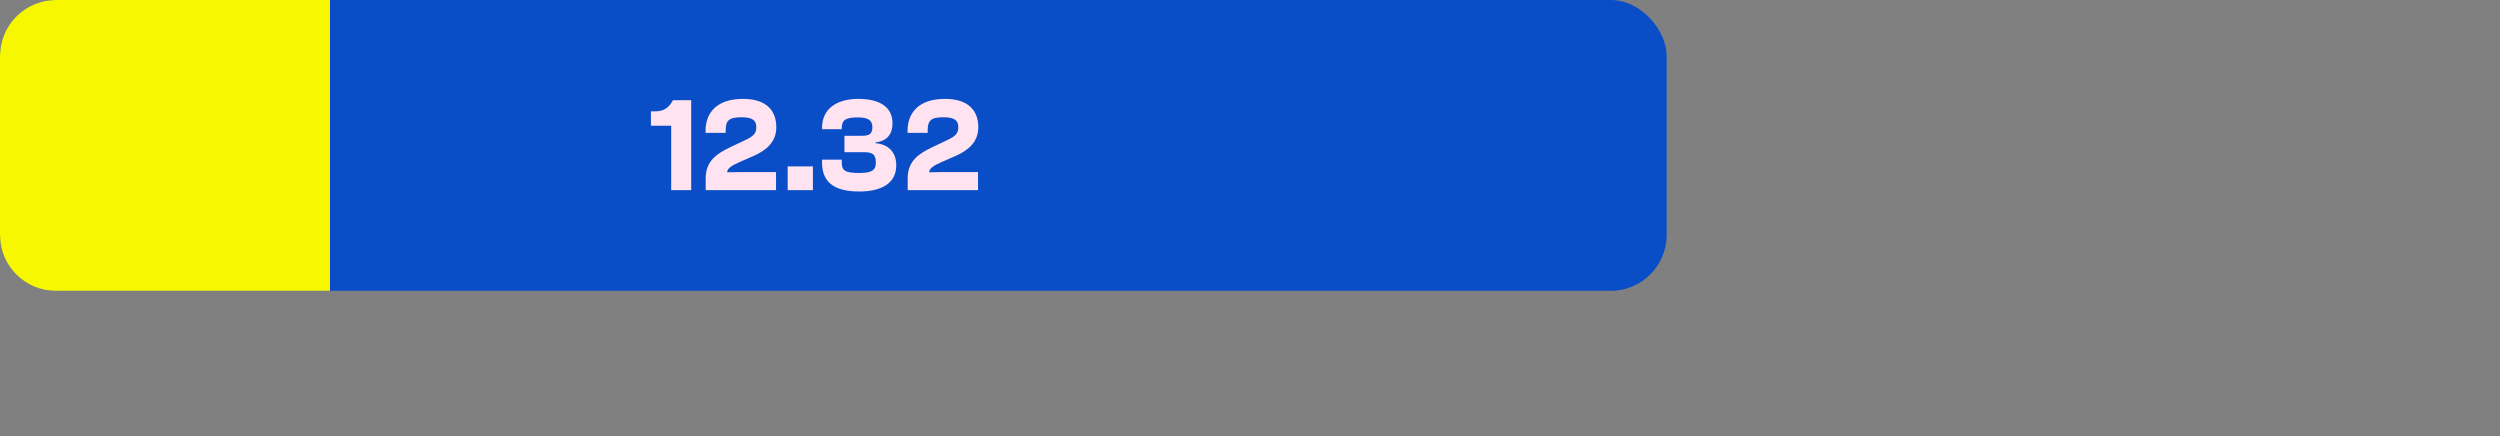 <svg width="298" height="52" viewBox="0 0 447 78" fill="none" xmlns="http://www.w3.org/2000/svg">
<rect x="0" y="0" width="447" height="78" fill="#808080" stroke="none"/>
<rect width="298" height="52" rx="10" fill="#094EC7"/>
<path d="M123.584 34H120.008V22.48H116.384V19.912H117.104C118.616 19.912 119.552 19.36 120.32 17.92H123.584V34ZM138.755 34H126.179V31.84C126.179 28.72 128.291 27.424 130.523 26.344L133.307 25.024C134.723 24.352 135.227 23.824 135.227 22.768C135.227 21.616 134.699 20.968 132.563 20.968C130.235 20.968 129.755 21.616 129.755 23.344V23.752H126.155V23.368C126.155 20.248 128.075 17.68 132.851 17.68C137.099 17.68 138.803 19.84 138.803 22.744C138.803 25.528 136.835 26.944 134.747 27.88L132.323 28.936C131.003 29.536 130.019 30.04 130.019 30.808L132.611 30.76H138.755V34ZM145.35 34H140.838V29.752H145.35V34ZM153.629 34.24C148.781 34.24 146.981 32.272 146.981 29.08V28.552H150.509V29.032C150.509 30.496 151.061 30.928 153.629 30.928C155.597 30.928 156.605 30.592 156.605 29.104C156.605 27.52 155.933 27.208 154.373 27.208H150.989V24.28H153.989C155.429 24.28 155.981 23.992 155.981 22.696C155.981 21.424 155.069 20.992 153.389 20.992C151.253 20.992 150.509 21.424 150.509 22.888V23.104H146.981V22.84C146.981 19.648 149.357 17.68 153.485 17.68C157.277 17.68 159.581 19.144 159.581 22.024C159.581 23.92 158.669 25.216 156.557 25.456V25.6C158.861 25.816 160.253 27.208 160.253 29.584C160.253 32.704 157.685 34.24 153.629 34.24ZM174.872 34H162.296V31.84C162.296 28.72 164.408 27.424 166.64 26.344L169.424 25.024C170.84 24.352 171.344 23.824 171.344 22.768C171.344 21.616 170.816 20.968 168.68 20.968C166.352 20.968 165.872 21.616 165.872 23.344V23.752H162.272V23.368C162.272 20.248 164.192 17.68 168.968 17.68C173.216 17.68 174.92 19.84 174.92 22.744C174.92 25.528 172.952 26.944 170.864 27.88L168.44 28.936C167.12 29.536 166.136 30.04 166.136 30.808L168.728 30.76H174.872V34Z" fill="#FFE3F0"/>
<path d="M0 10C0 4.477 4.477 0 10 0H59V52H10C4.477 52 0 47.523 0 42V10Z" fill="#F7F800"/>
</svg>
